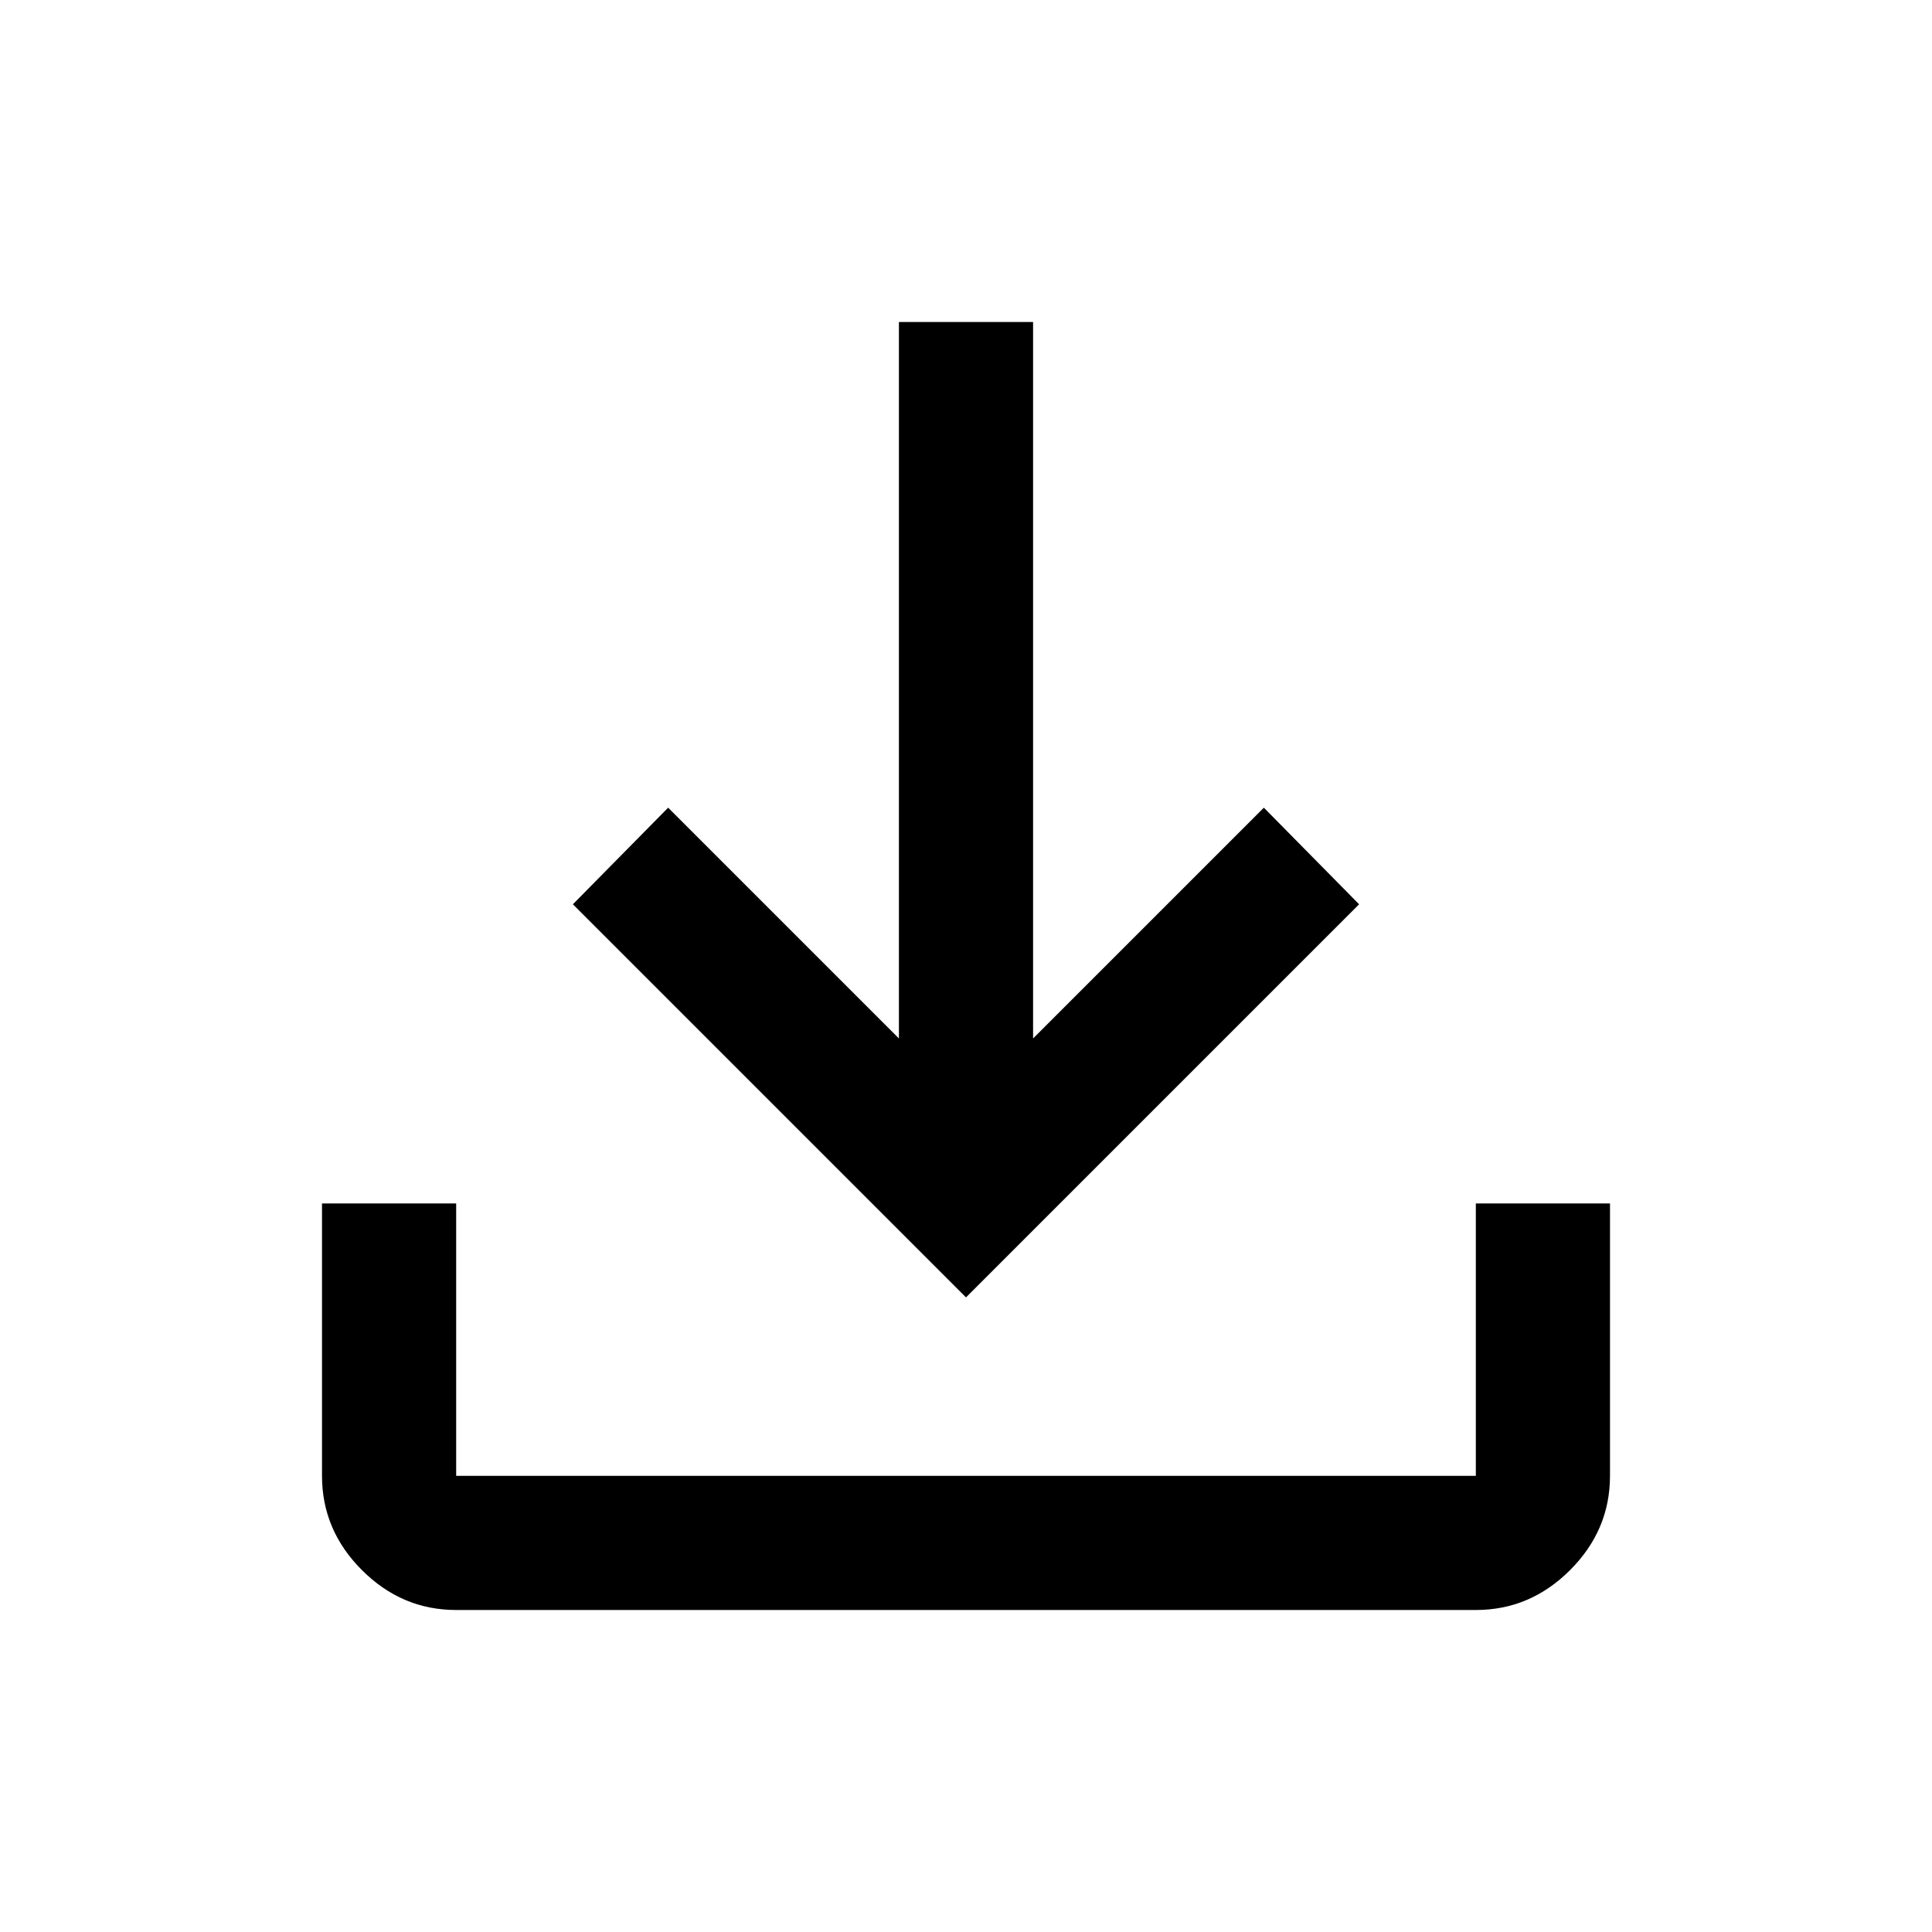<svg xmlns="http://www.w3.org/2000/svg" height="40" viewBox="0 96 960 960" width="40"><path d="M226.666 896q-27 0-46.833-19.833T160 829.334V694h66.666v135.334h506.668V694H800v135.334q0 27-19.833 46.833T733.334 896H226.666ZM480 740.667 284.667 545.334l47.333-48 114.667 114.667V256h66.666v356.001L628 497.334l47.333 48L480 740.667Z"/></svg>